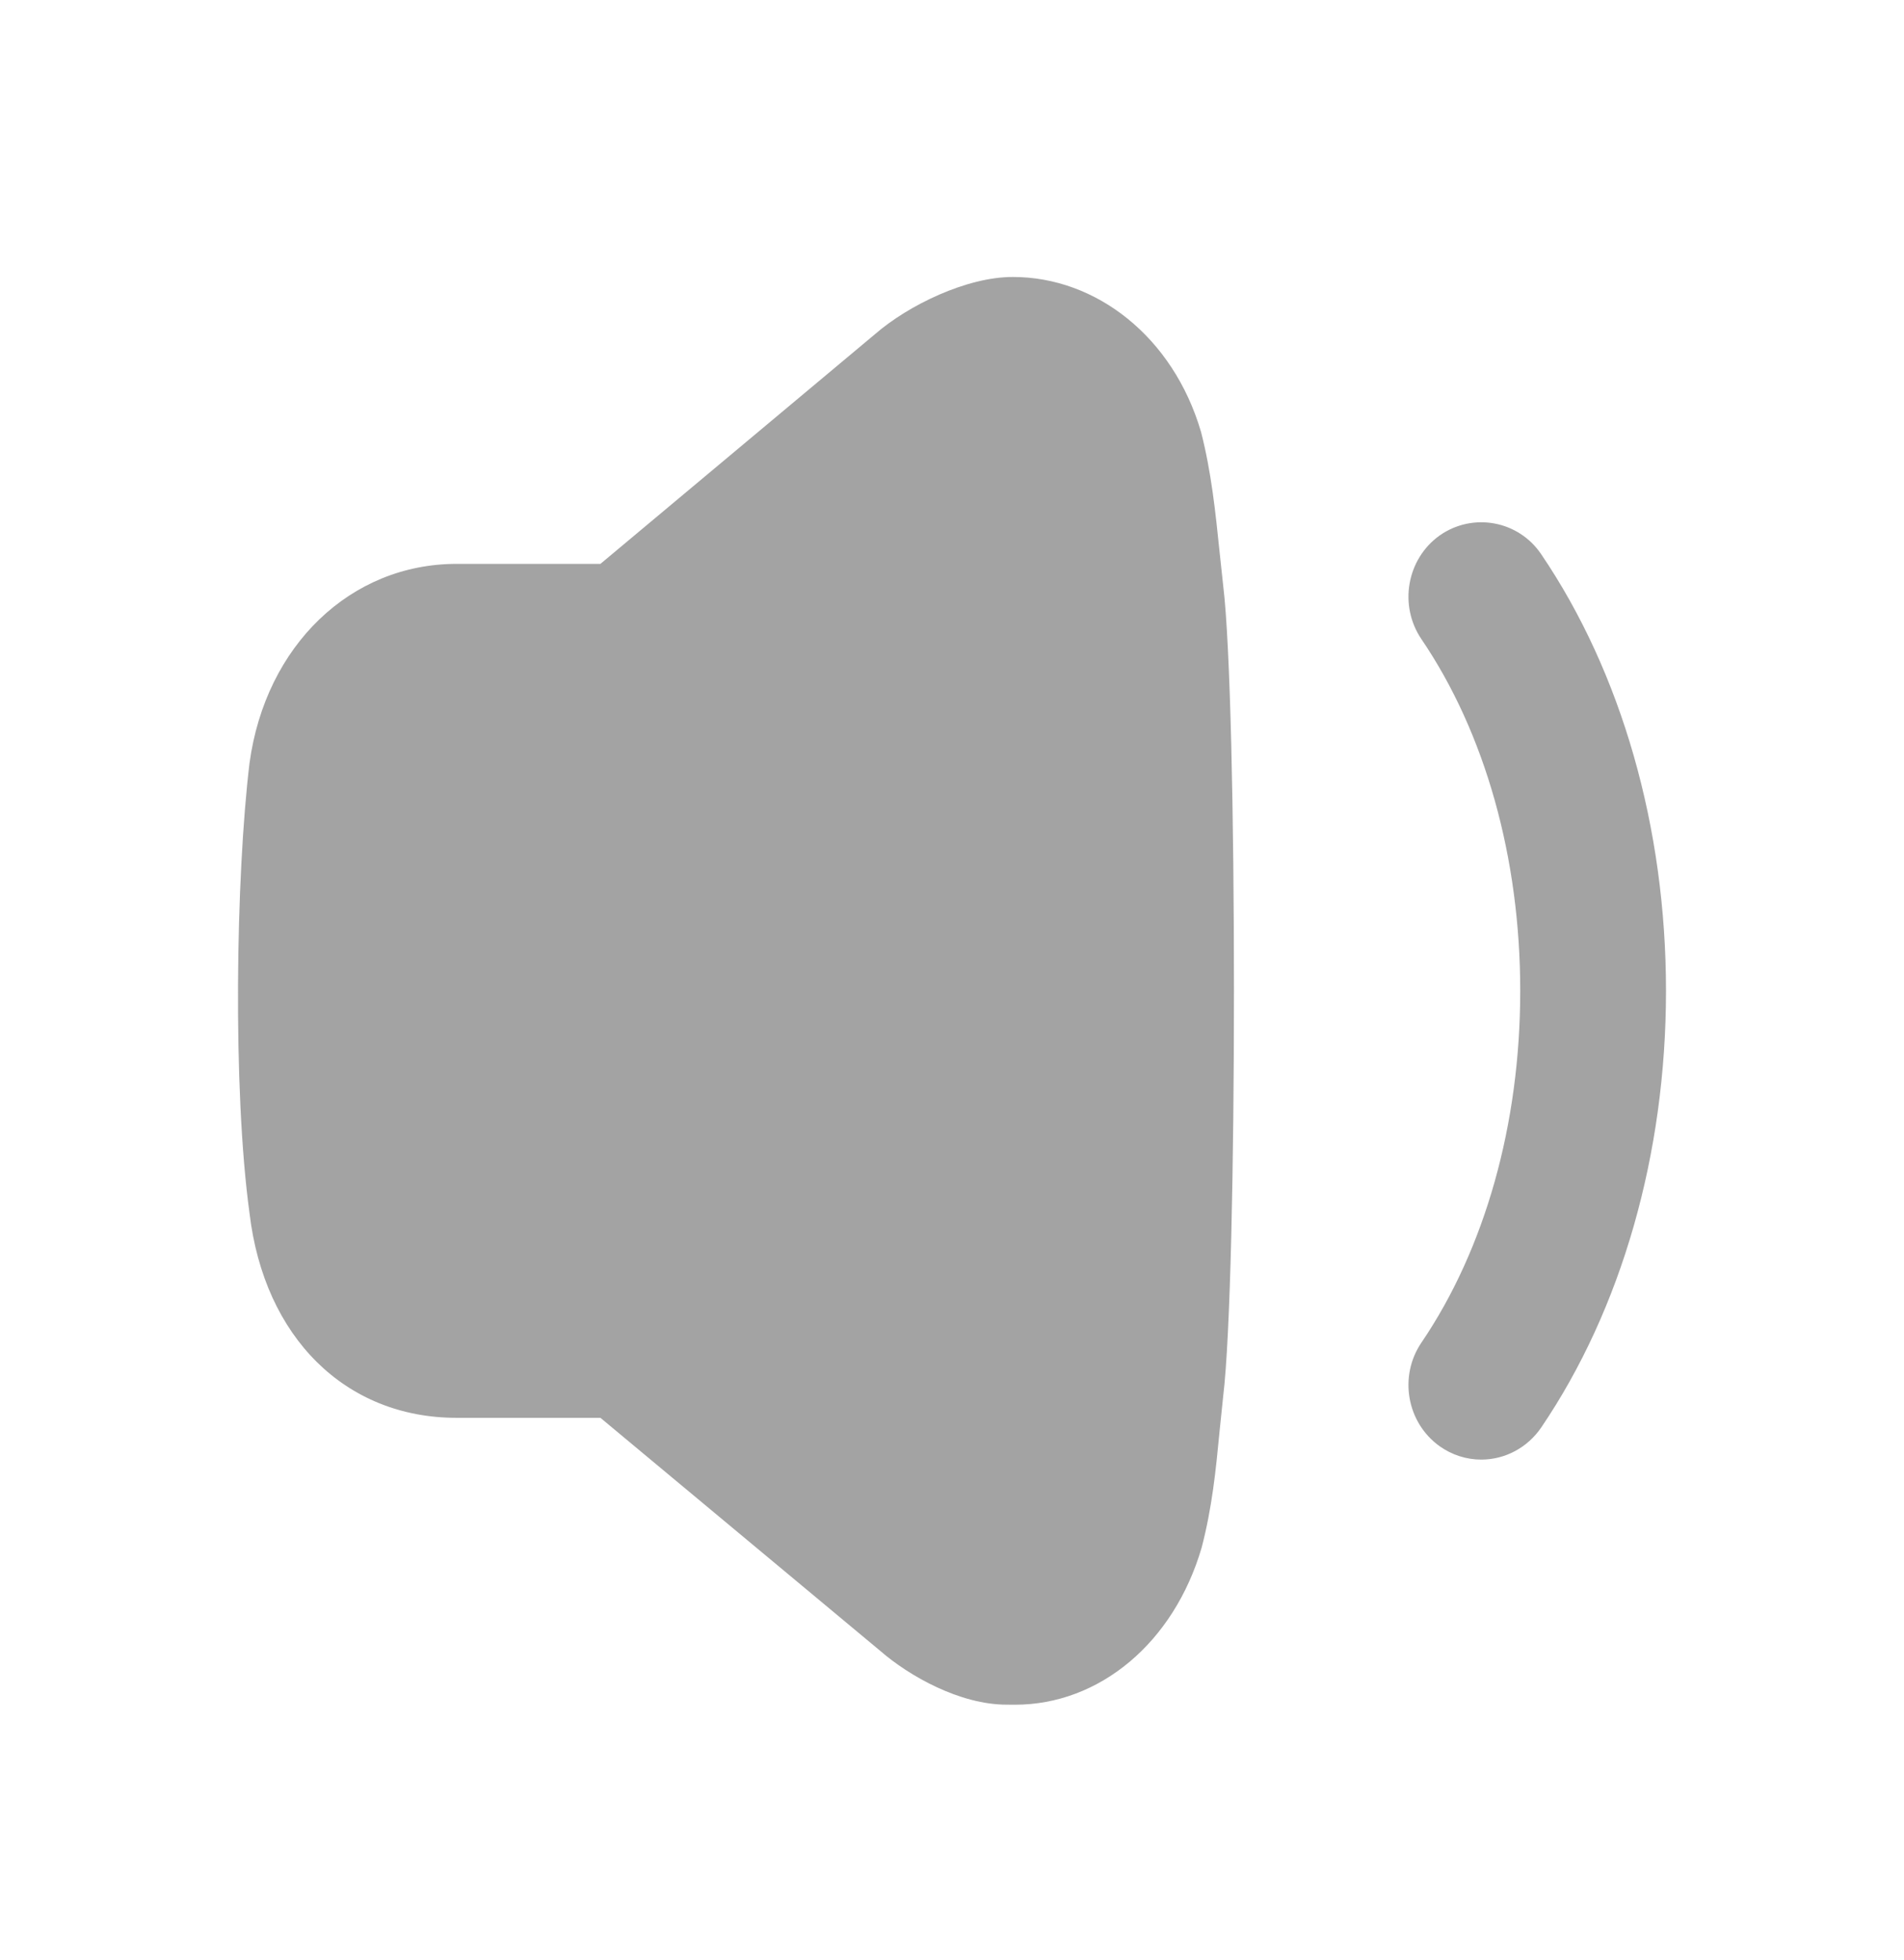 <svg width="34" height="35" viewBox="0 0 34 35" fill="none" xmlns="http://www.w3.org/2000/svg">
<path fill-rule="evenodd" clip-rule="evenodd" d="M21.448 7.718C21.631 8.432 21.705 9.147 21.776 9.836L21.843 10.462C22.099 12.553 22.099 22.827 21.843 24.934L21.776 25.583L21.775 25.596C21.712 26.247 21.646 26.922 21.458 27.641C20.96 29.343 19.632 30.447 18.124 30.447C18.076 30.447 18.029 30.447 17.975 30.446C17.142 30.446 16.236 29.935 15.723 29.489L10.722 25.323H8.153C6.171 25.323 4.719 23.889 4.456 21.67C4.152 19.451 4.212 15.644 4.456 13.627C4.743 11.527 6.263 10.071 8.153 10.071H10.722L15.628 5.966C16.22 5.452 17.264 4.944 18.09 4.947C19.569 4.947 20.95 6.012 21.448 7.718ZM25.709 9.563C26.302 9.148 27.115 9.297 27.521 9.898C28.957 12.014 29.75 14.783 29.75 17.697C29.75 20.611 28.957 23.381 27.521 25.497C27.277 25.854 26.878 26.069 26.451 26.069C26.185 26.069 25.928 25.986 25.709 25.831C25.12 25.411 24.974 24.581 25.383 23.979C26.521 22.303 27.147 20.072 27.147 17.697C27.147 15.322 26.521 13.092 25.383 11.416C24.974 10.813 25.12 9.983 25.709 9.563Z" fill="#A3A3A3"/>
</svg>

